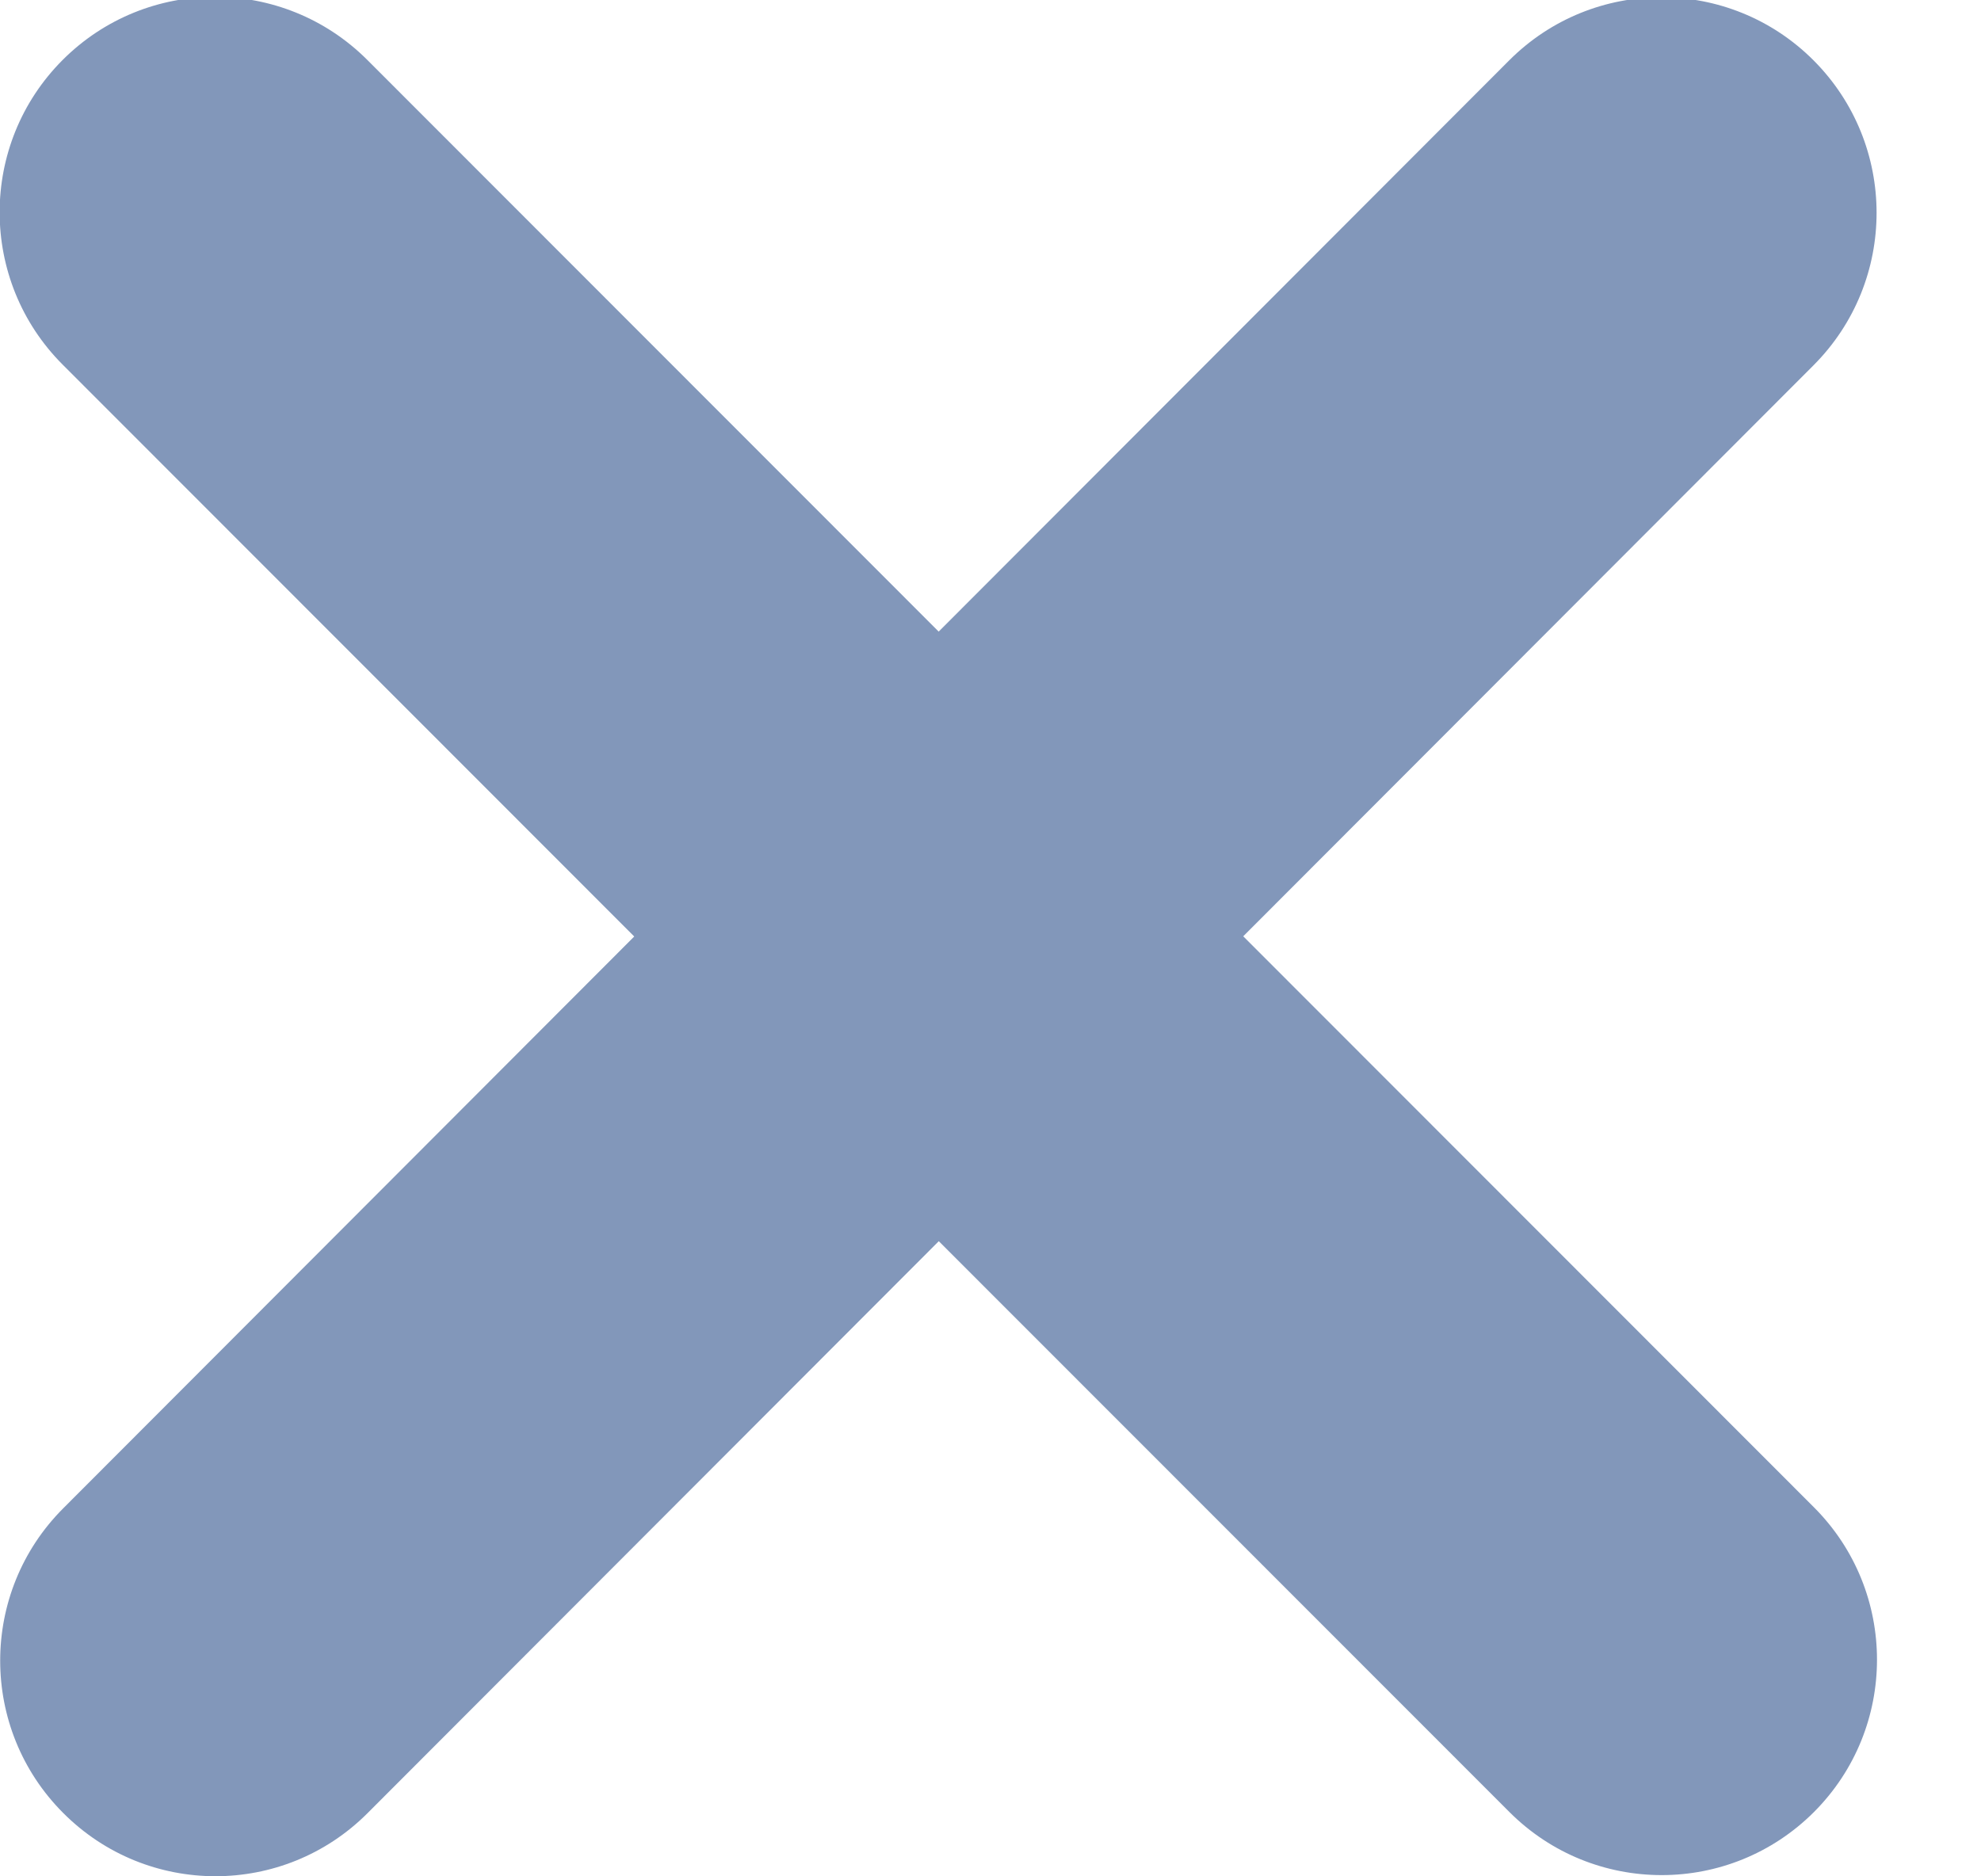 <svg 
 xmlns="http://www.w3.org/2000/svg"
 xmlns:xlink="http://www.w3.org/1999/xlink"
 width="19px" height="18px">
<path fill-rule="evenodd"  fill="#8297ba"
 d="M11.924,8.982 L17.398,14.460 C18.204,15.267 18.204,16.576 17.398,17.383 C16.591,18.190 15.283,18.190 14.477,17.383 L9.004,11.907 L3.526,17.393 C2.720,18.201 1.413,18.201 0.607,17.393 C-0.200,16.586 -0.200,15.276 0.607,14.469 L6.083,8.984 L0.601,3.498 C-0.205,2.691 -0.205,1.382 0.601,0.575 C1.408,-0.232 2.716,-0.232 3.523,0.575 L9.003,6.059 L14.475,0.579 C15.281,-0.228 16.588,-0.228 17.394,0.579 C18.200,1.387 18.200,2.696 17.394,3.504 L11.924,8.982 Z"/>
</svg>

